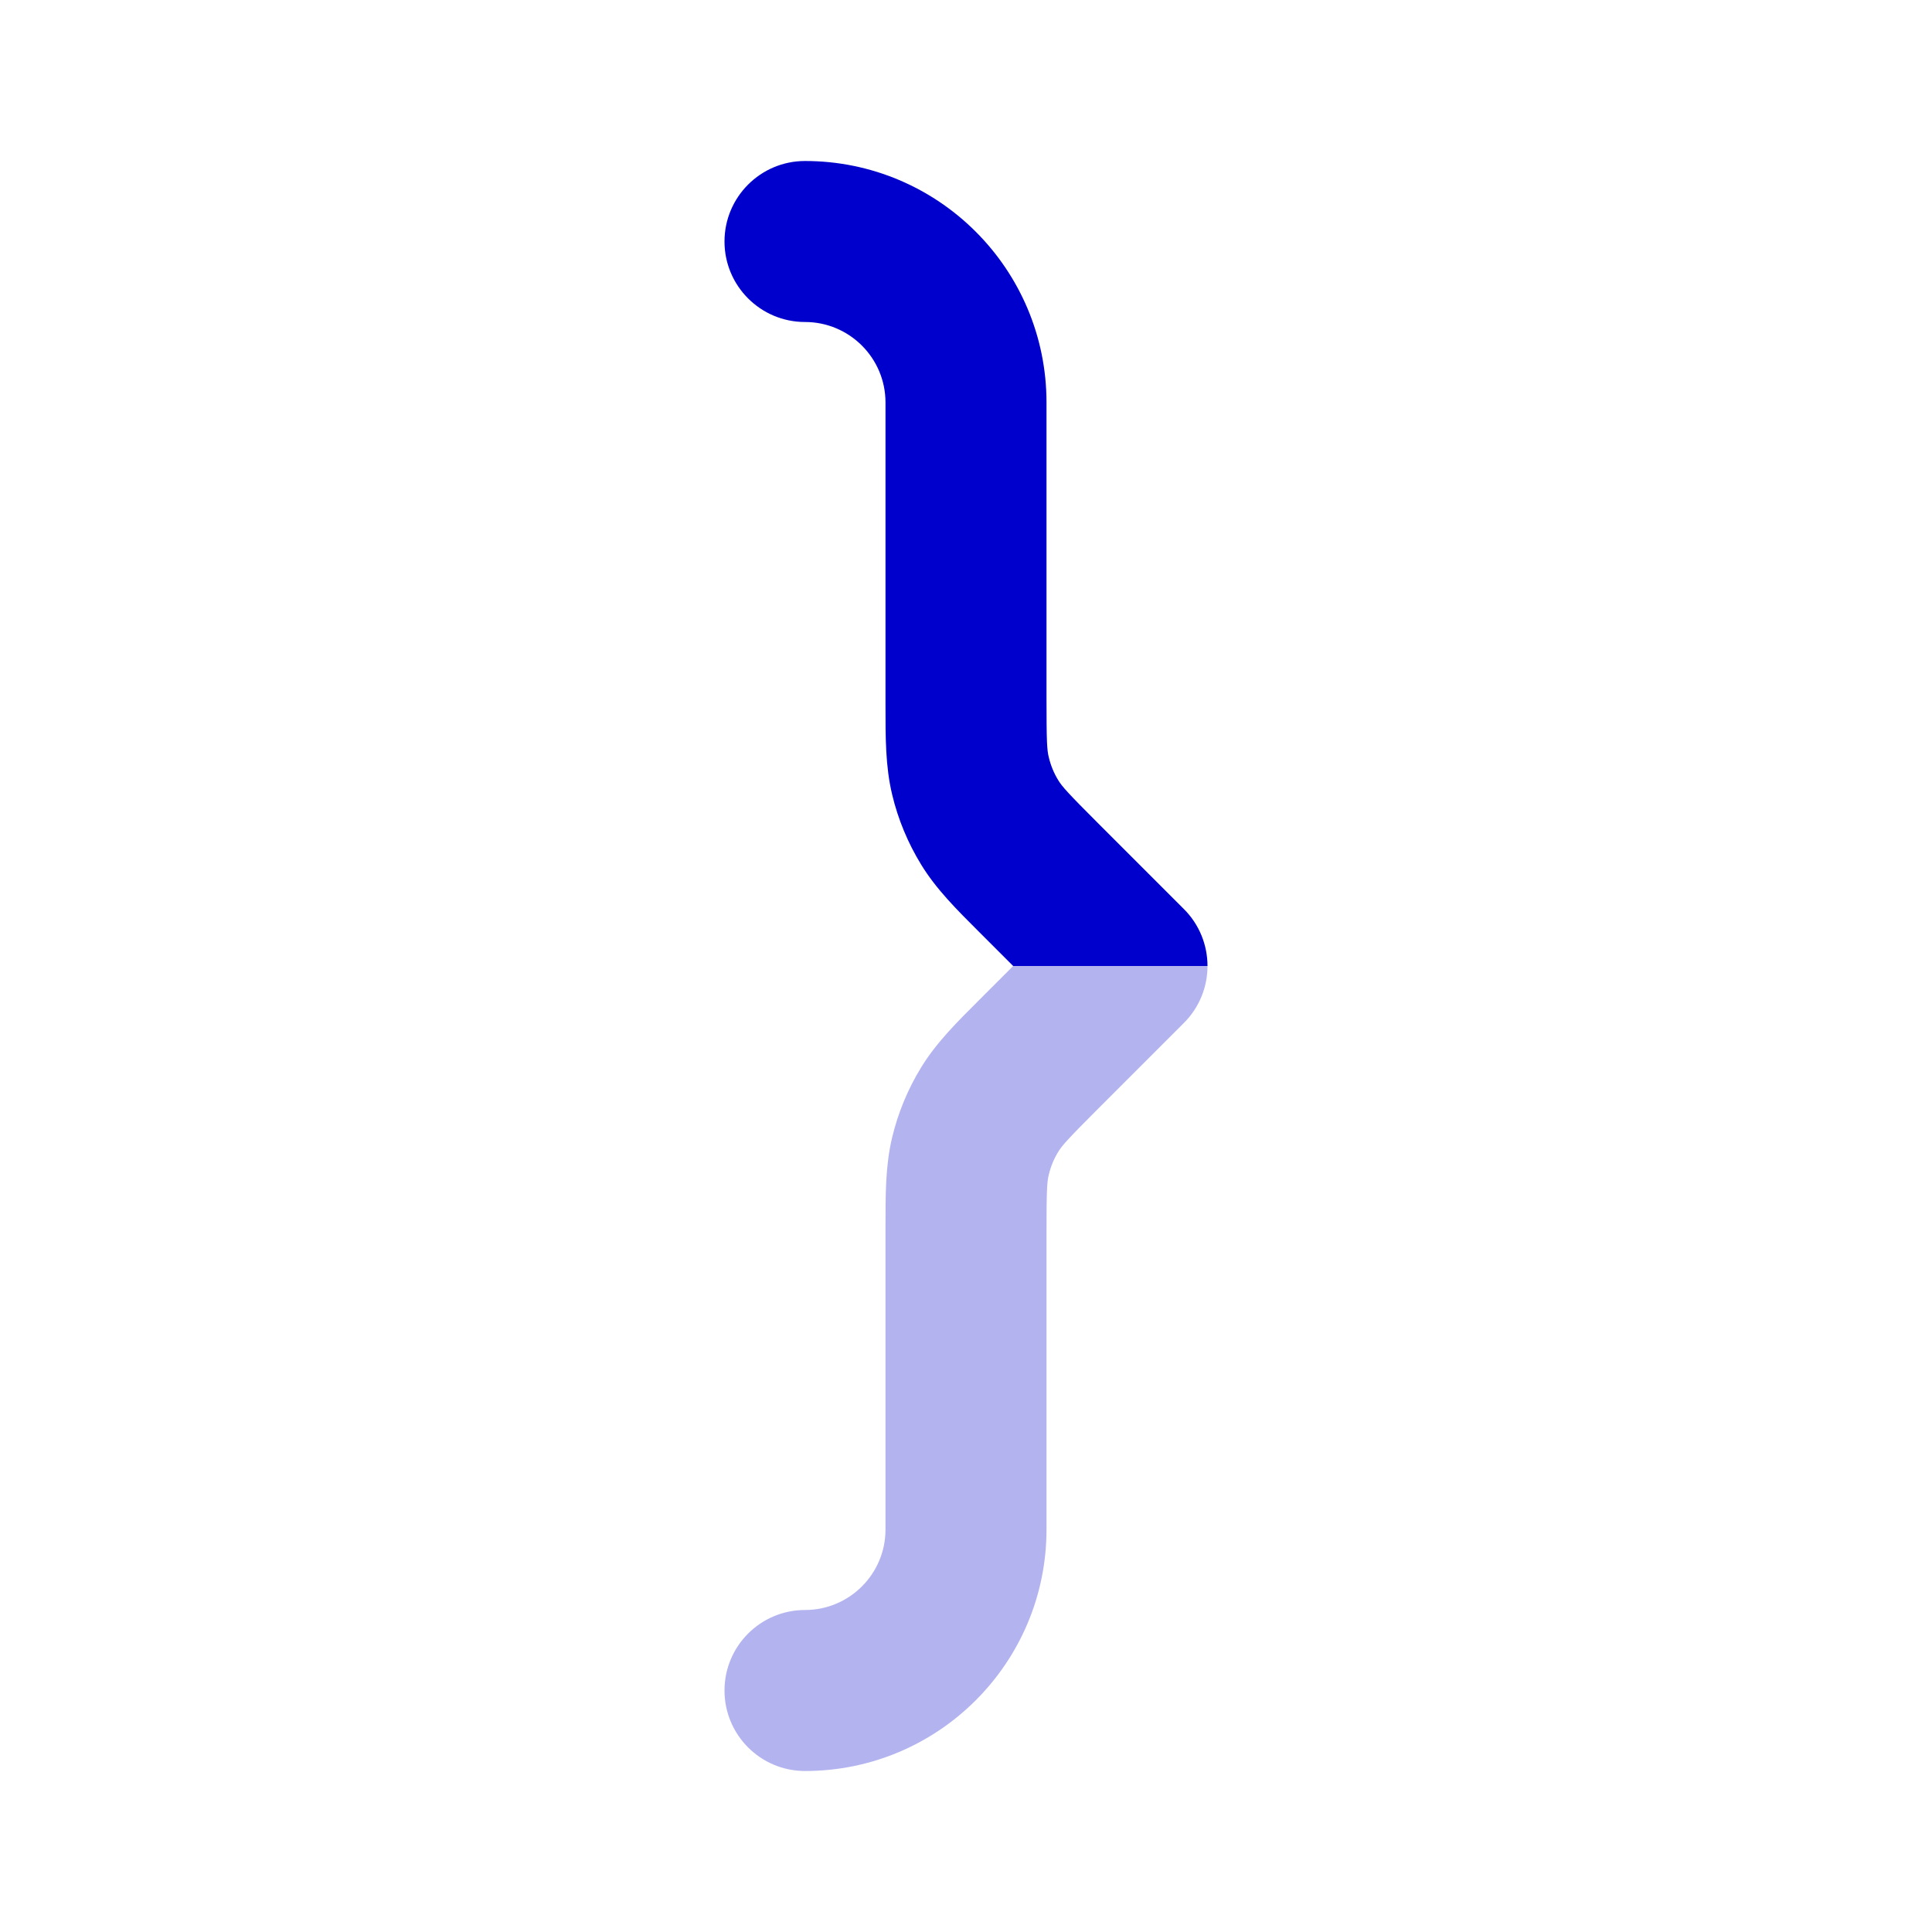 <svg width="24" height="24" viewBox="0 0 24 24" fill="none" xmlns="http://www.w3.org/2000/svg">
<path opacity="0.3" d="M12.586 12H15C15 12.265 14.895 12.52 14.707 12.707L13.644 13.77C13.265 14.149 13.195 14.229 13.147 14.306C13.092 14.395 13.052 14.493 13.028 14.595C13.006 14.683 13 14.789 13 15.325V19C13 20.657 11.657 22 10 22C9.448 22 9 21.552 9 21C9 20.448 9.448 20 10 20C10.552 20 11 19.552 11 19L11 15.242C11 14.835 10.999 14.476 11.083 14.128C11.156 13.822 11.278 13.529 11.442 13.261C11.629 12.955 11.883 12.702 12.171 12.415L12.586 12Z" fill="#0000CC"/>
<path d="M10 2C11.657 2 13 3.343 13 5V8.675C13 9.211 13.006 9.317 13.028 9.405C13.052 9.507 13.092 9.605 13.147 9.694C13.195 9.772 13.265 9.851 13.644 10.23L14.707 11.293C14.895 11.48 15 11.735 15 12H12.586L12.171 11.585C11.883 11.298 11.629 11.045 11.442 10.739C11.278 10.471 11.156 10.178 11.083 9.872C10.999 9.523 11 9.165 11 8.758L11 5C11 4.448 10.552 4 10 4C9.448 4 9 3.552 9 3C9 2.448 9.448 2 10 2Z" fill="#0000CC"/>
</svg>
